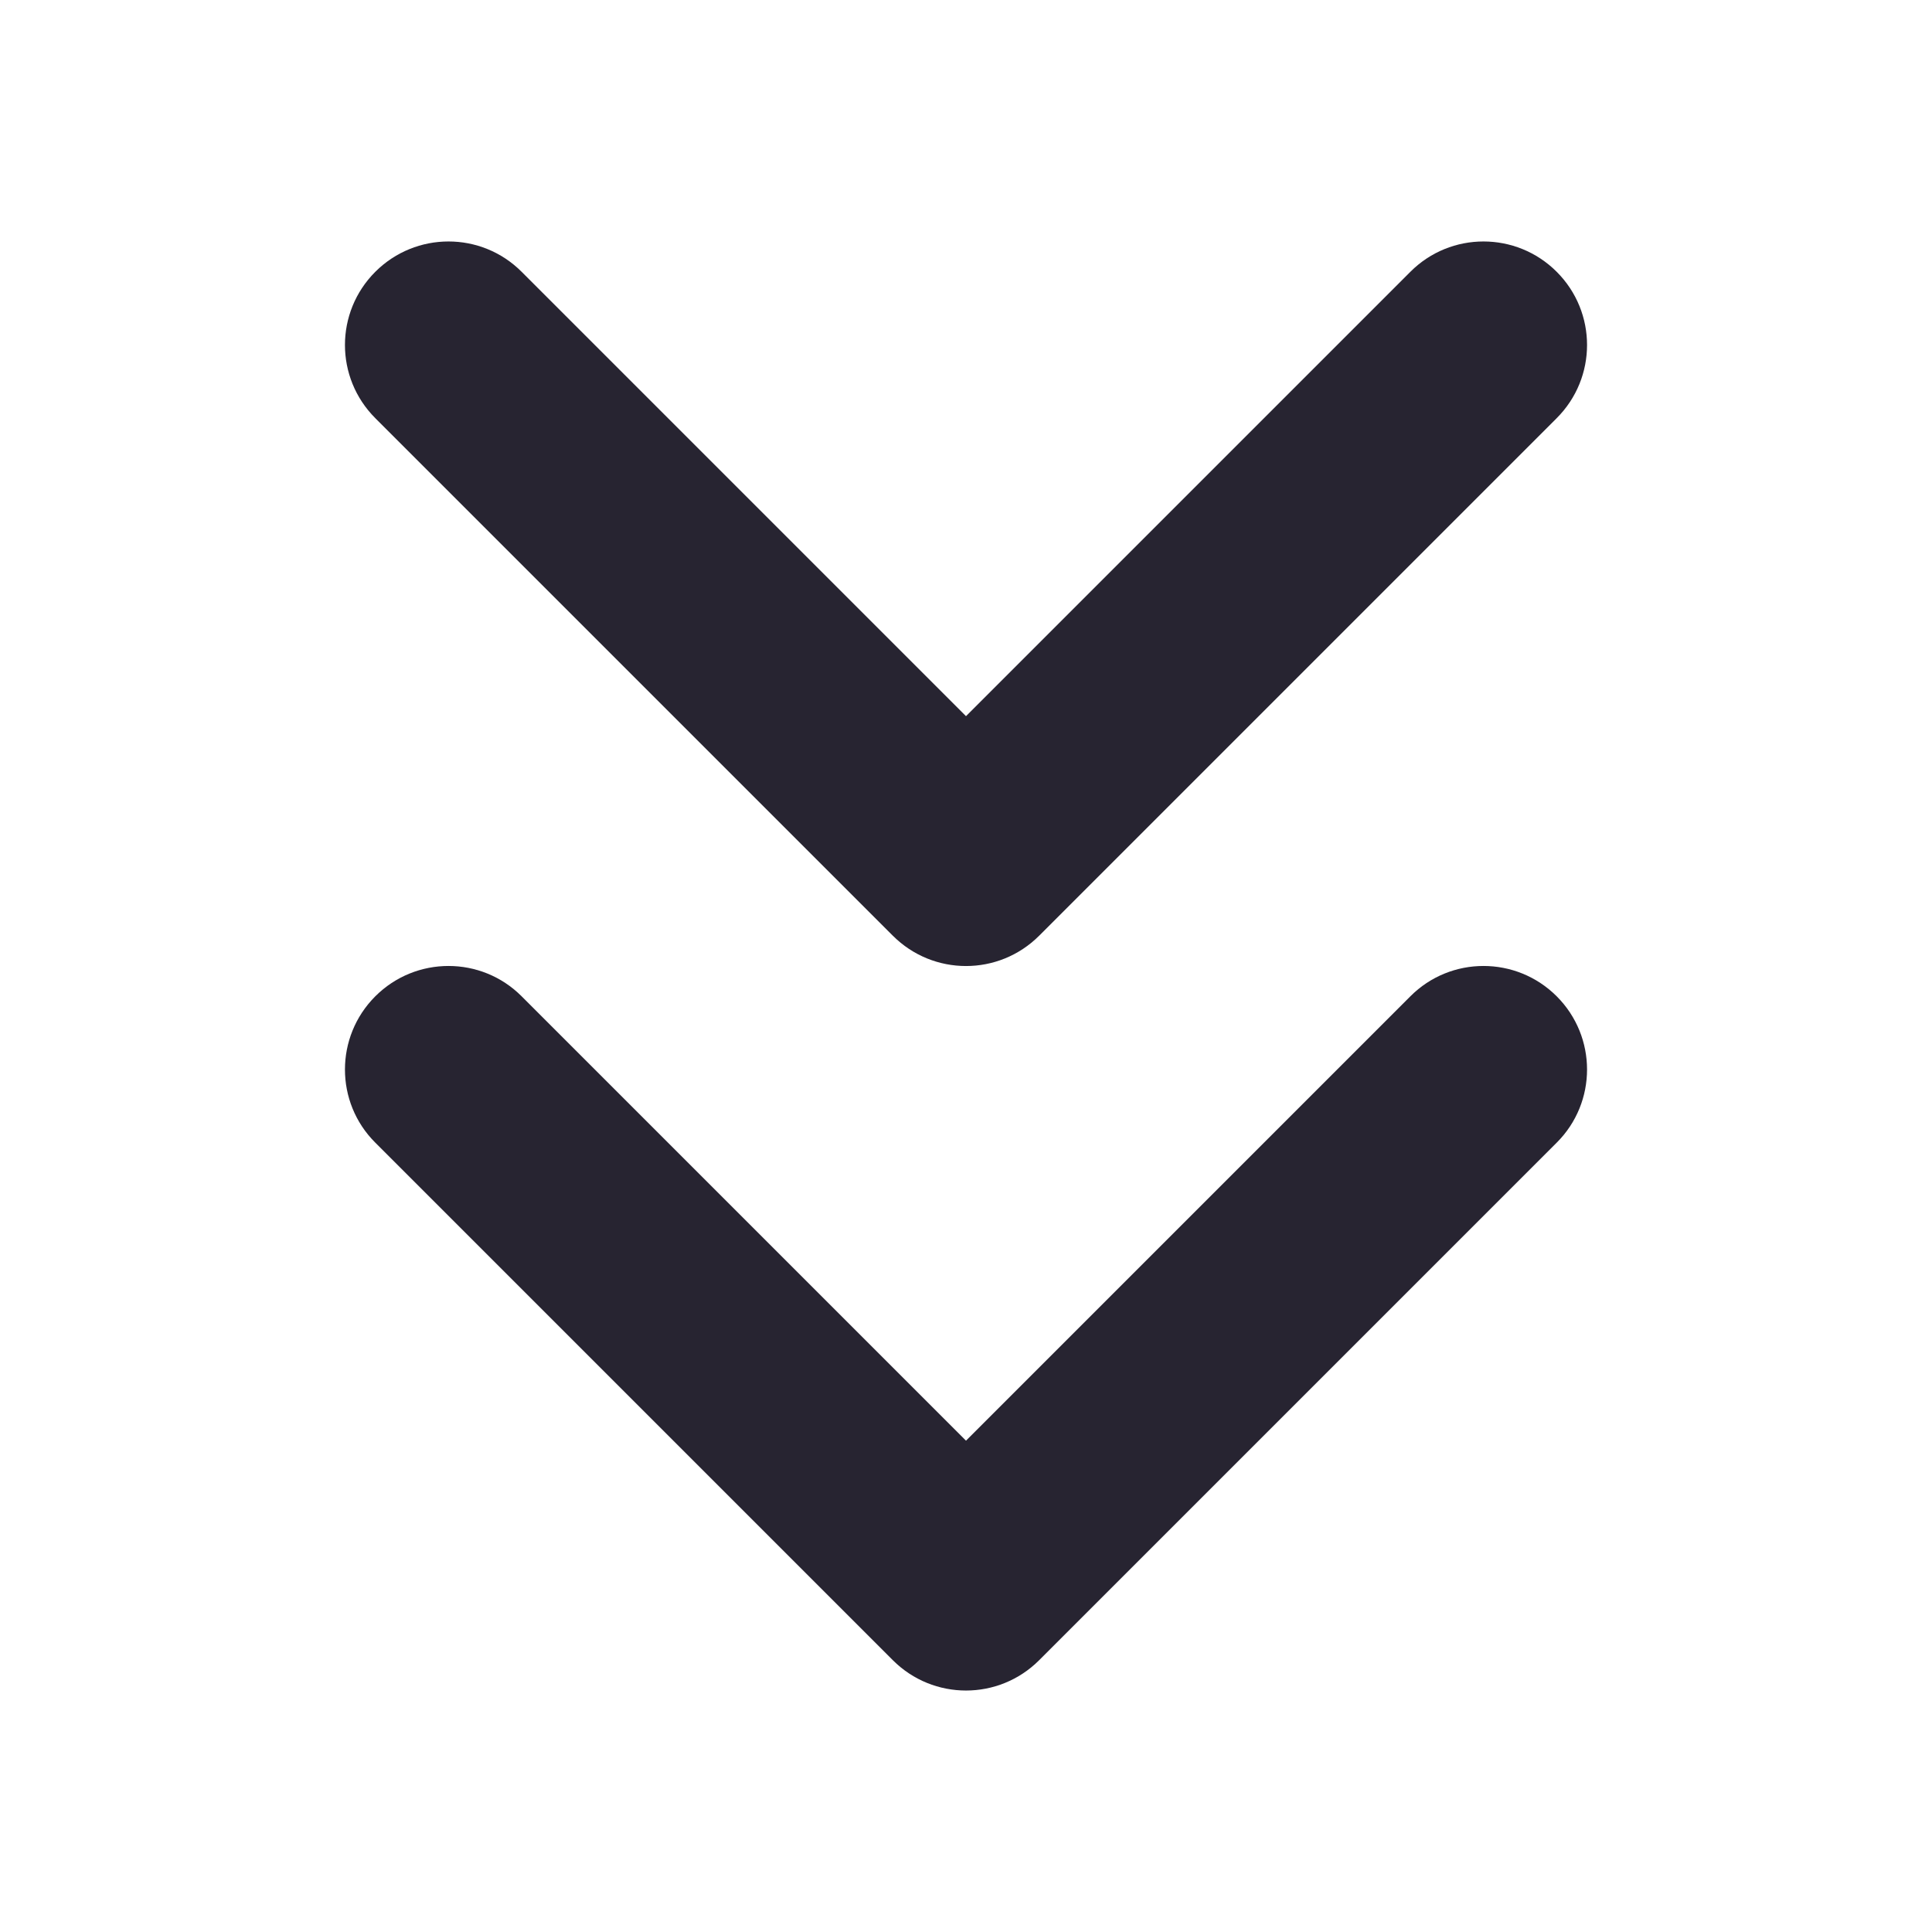 <svg width="16" height="16" viewBox="0 0 16 16" fill="none" xmlns="http://www.w3.org/2000/svg">
<path fill-rule="evenodd" clip-rule="evenodd" d="M3.108 8.251C3.443 7.916 3.986 7.916 4.32 8.251L8 11.931L11.68 8.251C12.014 7.916 12.557 7.916 12.892 8.251C13.227 8.586 13.227 9.129 12.892 9.463L8.606 13.749C8.271 14.084 7.729 14.084 7.394 13.749L3.108 9.463C2.773 9.129 2.773 8.586 3.108 8.251Z" fill="#272431"/>
<path fill-rule="evenodd" clip-rule="evenodd" d="M3.108 2.251C3.443 1.916 3.986 1.916 4.32 2.251L8 5.931L11.68 2.251C12.014 1.916 12.557 1.916 12.892 2.251C13.227 2.586 13.227 3.128 12.892 3.463L8.606 7.749C8.271 8.084 7.729 8.084 7.394 7.749L3.108 3.463C2.773 3.128 2.773 2.586 3.108 2.251Z" fill="#272431"/>
</svg>
